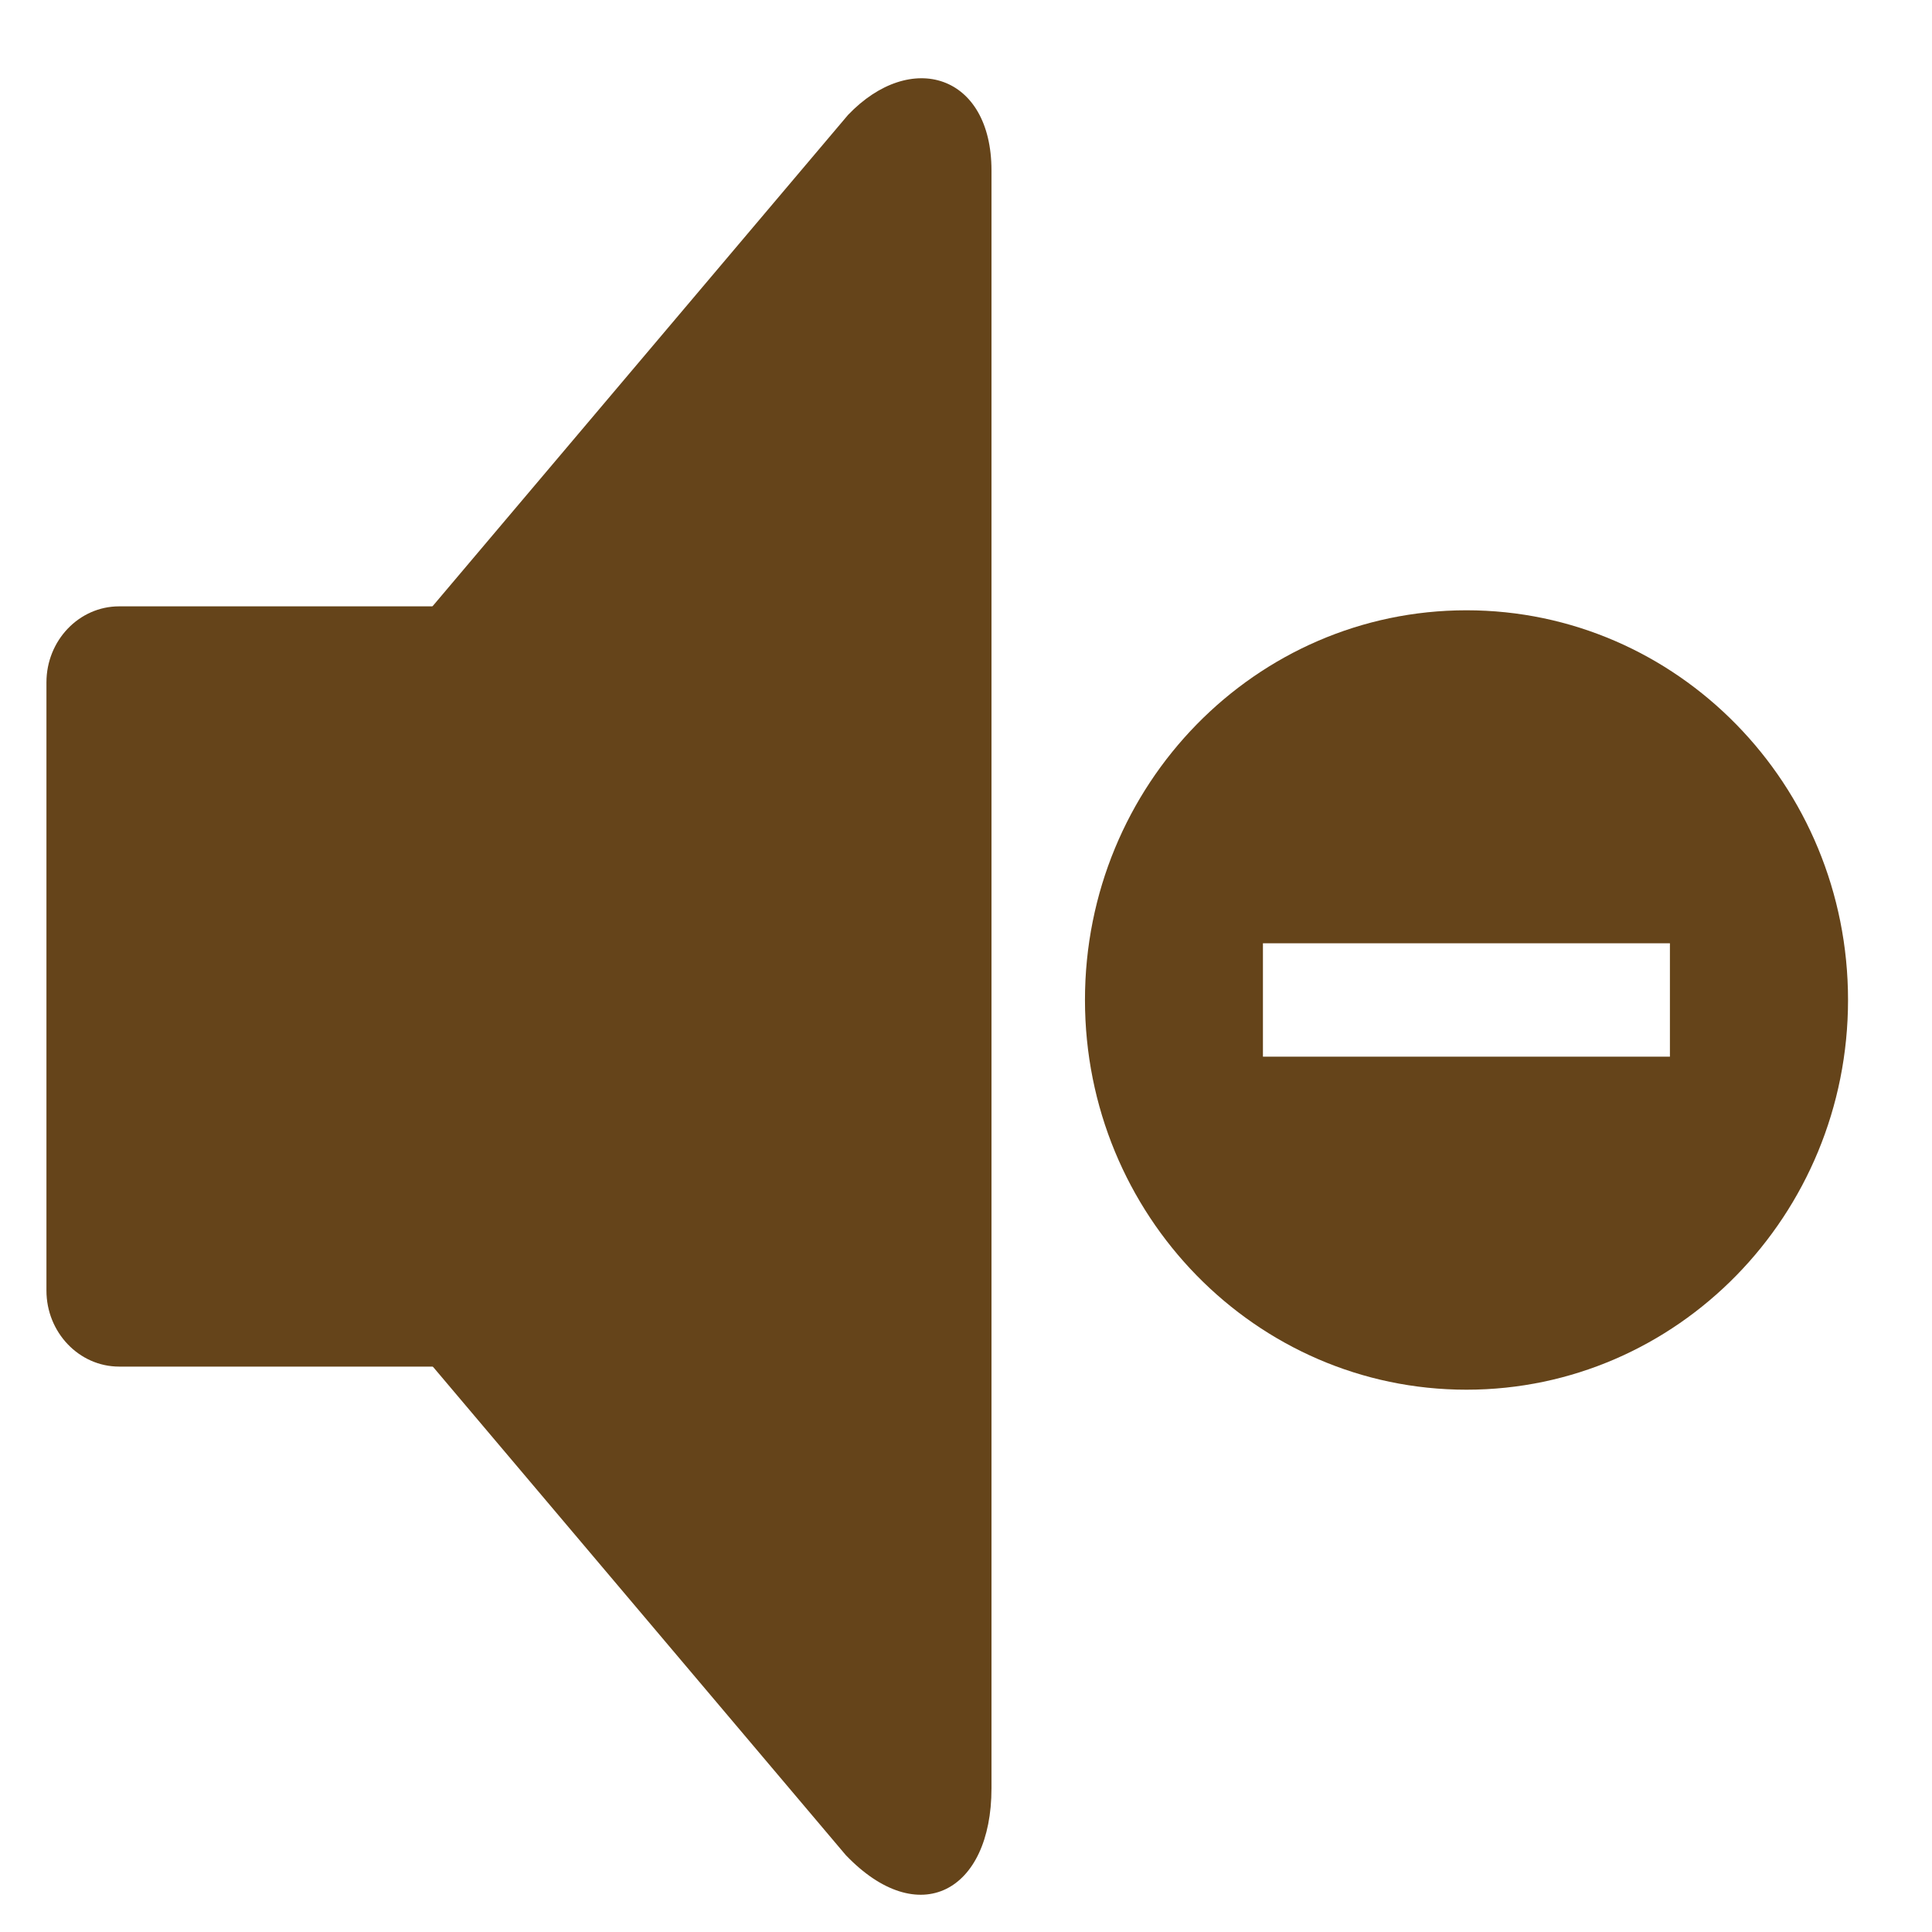 <?xml version="1.0" encoding="UTF-8" standalone="no"?>
<!-- Generator: Adobe Illustrator 15.0.0, SVG Export Plug-In . SVG Version: 6.00 Build 0)  -->

<svg
   xmlns:dc="http://purl.org/dc/elements/1.1/"
   xmlns:cc="http://creativecommons.org/ns#"
   xmlns:rdf="http://www.w3.org/1999/02/22-rdf-syntax-ns#"
   xmlns:svg="http://www.w3.org/2000/svg"
   xmlns="http://www.w3.org/2000/svg"
   xmlns:sodipodi="http://sodipodi.sourceforge.net/DTD/sodipodi-0.dtd"
   xmlns:inkscape="http://www.inkscape.org/namespaces/inkscape"
   version="1.1"
   id="Layer_1"
   x="0px"
   y="0px"
   width="416px"
   height="416px"
   viewBox="0 0 26 26"
   enable-background="new 0 0 26 26"
   xml:space="preserve"
   sodipodi:docname="icons8_volume_down.svg"
   inkscape:version="0.92.3 (2405546, 2018-03-11)"><defs
     id="defs1477" /><sodipodi:namedview
     pagecolor="#ffffff"
     bordercolor="#666666"
     borderopacity="1"
     objecttolerance="10"
     gridtolerance="10"
     guidetolerance="10"
     inkscape:pageopacity="0"
     inkscape:pageshadow="2"
     inkscape:window-width="776"
     inkscape:window-height="413"
     id="namedview1475"
     showgrid="false"
     inkscape:zoom="0.28365385"
     inkscape:cx="256.69082"
     inkscape:cy="198.69469"
     inkscape:window-x="1094"
     inkscape:window-y="295"
     inkscape:window-maximized="0"
     inkscape:current-layer="Layer_1" /><path
     d="m 9.43,17.368 c 0,0.564 -0.439,1.023 -0.978,1.023 H 1.603 C 1.064,18.391 0.625,17.931 0.625,17.368 V 9.183 c 0,-0.564 0.439,-1.023 0.978,-1.023 h 6.848 c 0.539,0 0.978,0.459 0.978,1.023 z"
     id="path1466"
     style="fill:#65441a;stroke-width:1"
     inkscape:connector-curvature="0" /><path
     d="M 4.85,17.238 C 4.671,17.077 4.538,16.683 4.538,16.344 v -6.136 c 0,-0.34 0.133,-0.741 0.312,-0.901 L 11.413,1.546 c 0.845,-0.883 1.93,-0.547 1.93,0.748 V 24.066 c 0,1.394 -0.982,1.922 -1.961,0.899 z"
     id="path1468"
     style="fill:#65441a;stroke-width:1"
     inkscape:connector-curvature="0" /><path
     inkscape:connector-curvature="0"
     d="m 19.735,8.213 c -2.836,0 -5.134,2.348 -5.134,5.244 0,2.896 2.299,5.245 5.134,5.245 2.836,0 5.135,-2.349 5.135,-5.245 0,-2.896 -2.299,-5.244 -5.135,-5.244 z m 2.738,6.007 h -5.477 v -1.526 h 5.477 z"
     id="path21799"
     style="fill:#65441a;stroke-width:0.503" /></svg>
